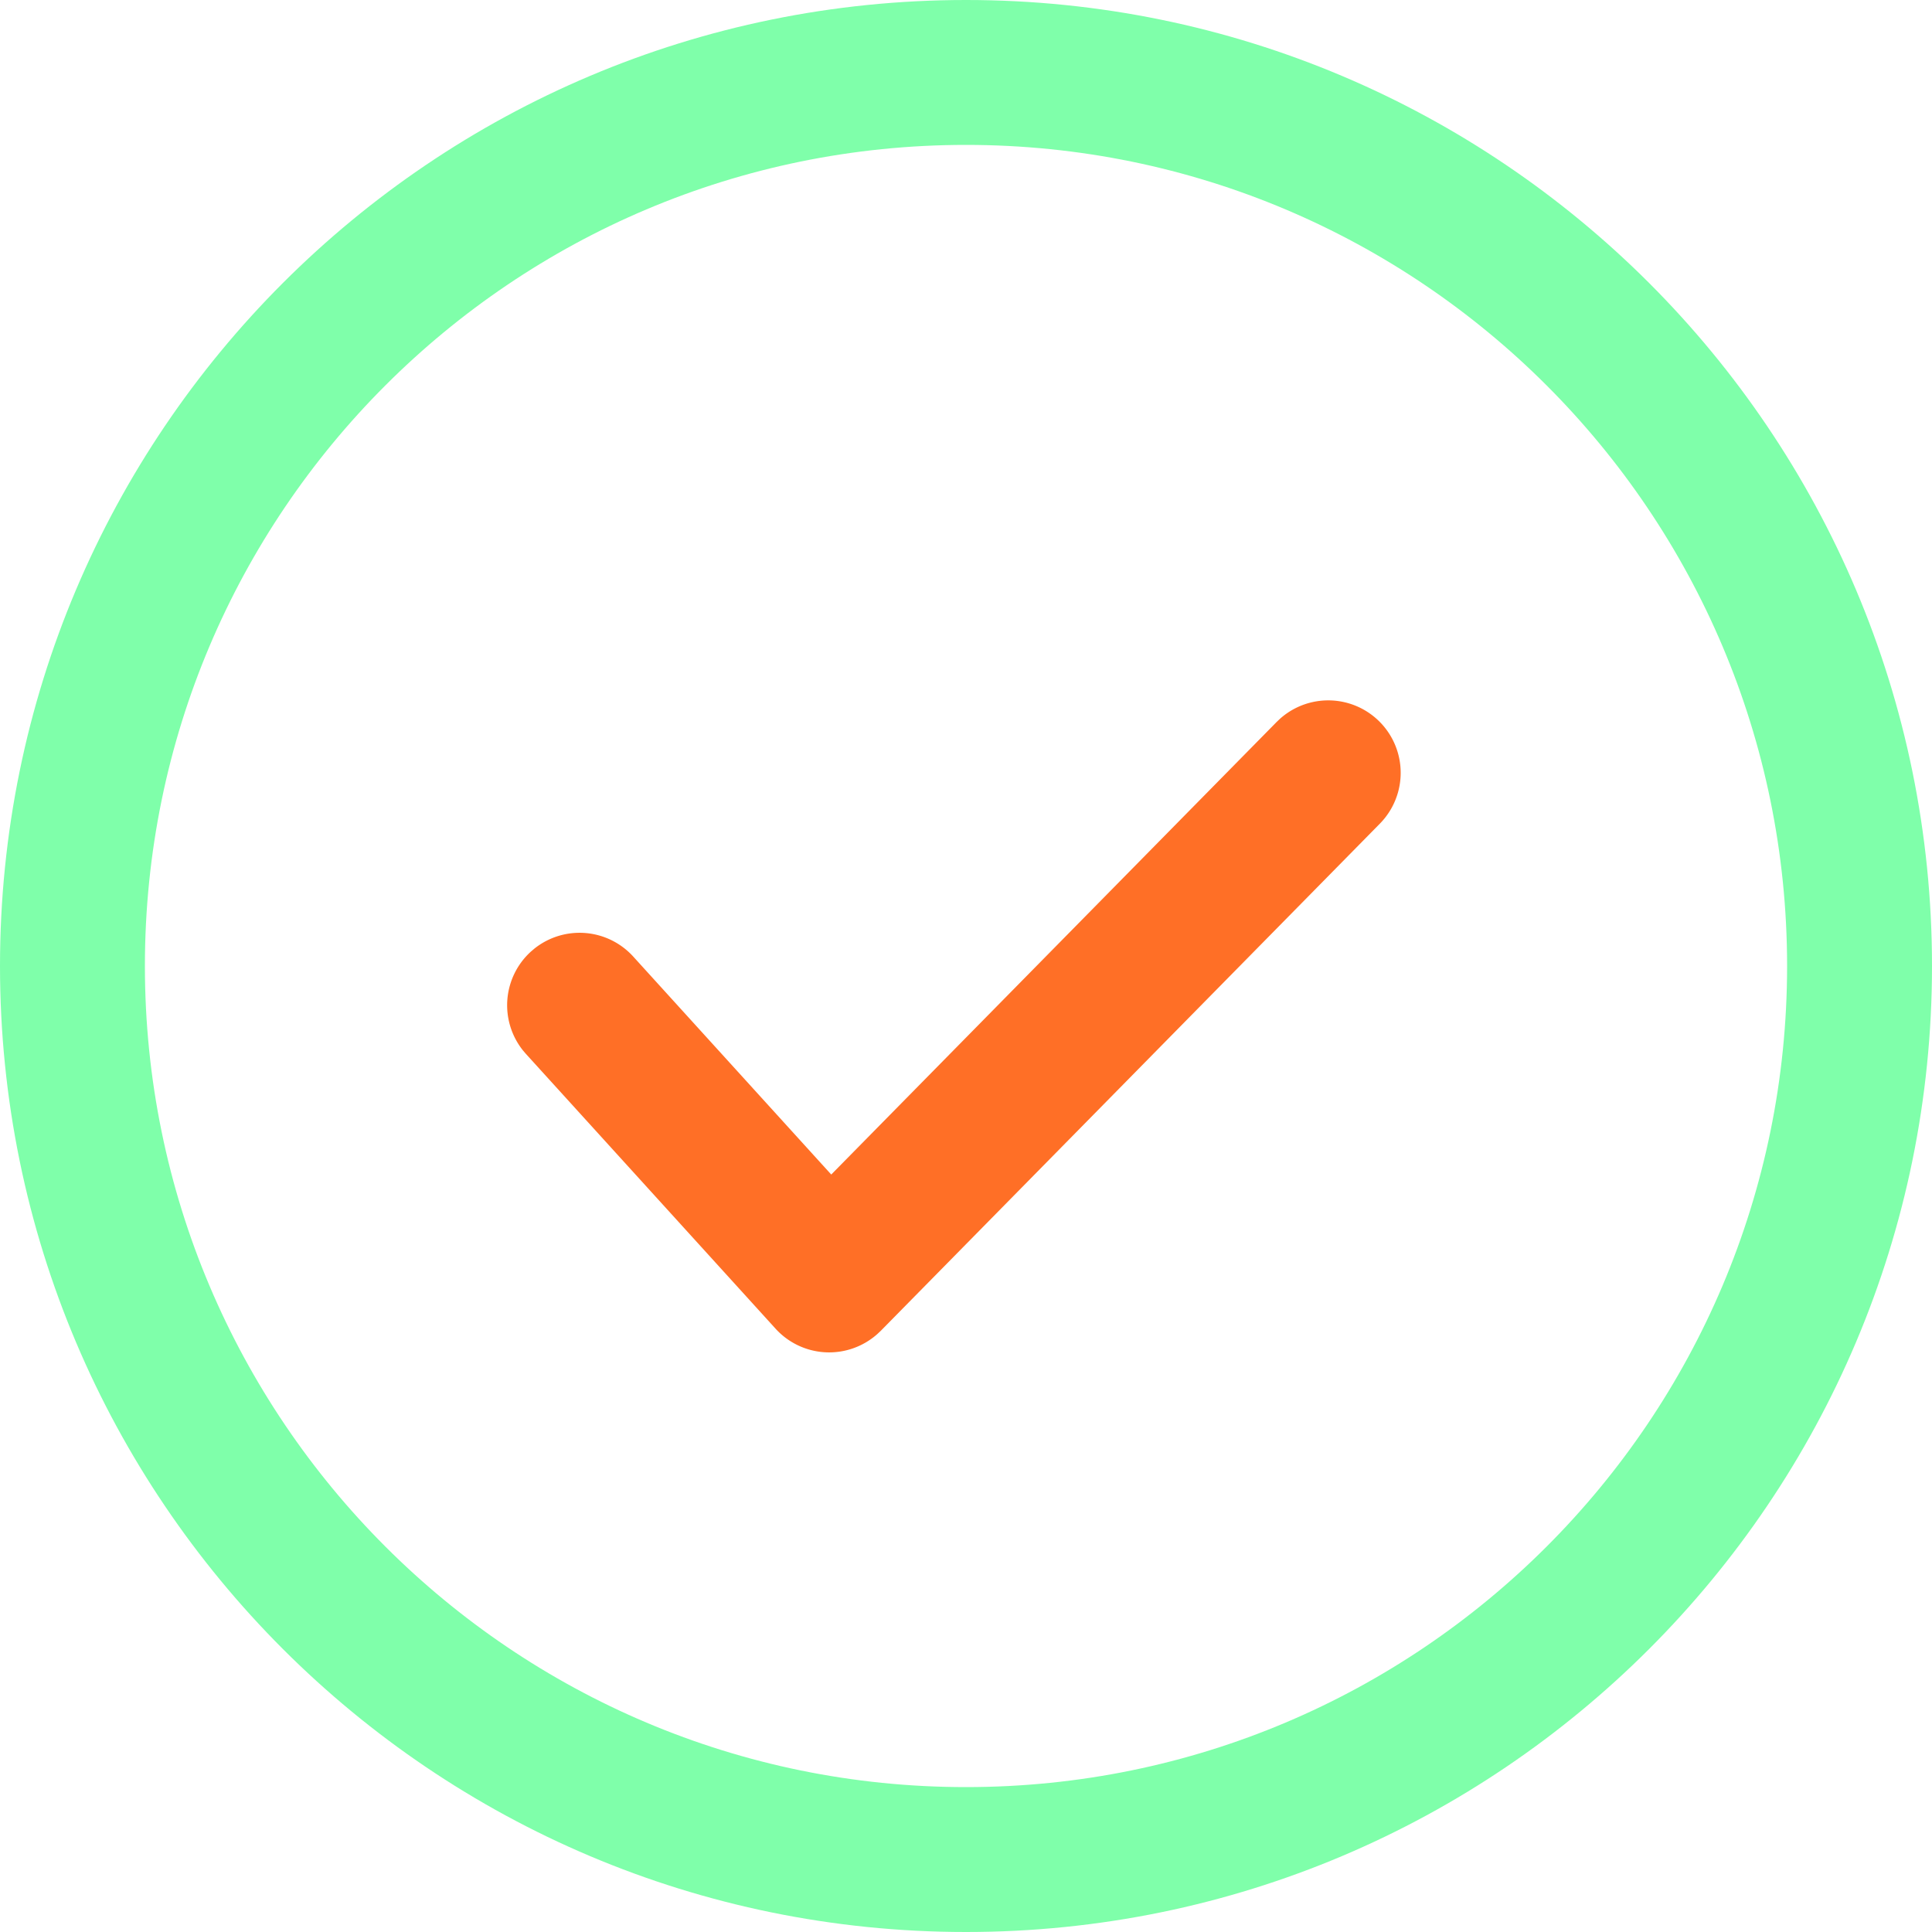 <?xml version="1.0" standalone="no"?><!DOCTYPE svg PUBLIC "-//W3C//DTD SVG 1.1//EN" "http://www.w3.org/Graphics/SVG/1.1/DTD/svg11.dtd"><svg t="1616509645207" class="icon" viewBox="0 0 1024 1024" version="1.1" xmlns="http://www.w3.org/2000/svg" p-id="2883" xmlns:xlink="http://www.w3.org/1999/xlink" width="200" height="200"><defs><style type="text/css"></style></defs><path d="M512 0C229.235 0 0 229.235 0 512s229.235 512 512 512 512-229.235 512-512S794.765 0 512 0z m0 76.8c240.358 0 435.2 194.842 435.2 435.2S752.358 947.2 512 947.2 76.8 752.358 76.8 512 271.642 76.8 512 76.8z" fill="#7FFFAA" p-id="2884"></path><path d="M411.046 704.218a38.4 38.4 0 0 0 54.029 2.79l1.766-1.664 264.525-268.8a38.4 38.4 0 0 0-52.902-55.616l-1.83 1.741L440.576 622.528l-104.96-115.546a38.4 38.4 0 0 0-52.39-4.186l-1.843 1.574a38.4 38.4 0 0 0-4.186 52.403l1.574 1.843 132.275 145.6z" fill="#FF6F26" p-id="2885"></path></svg>